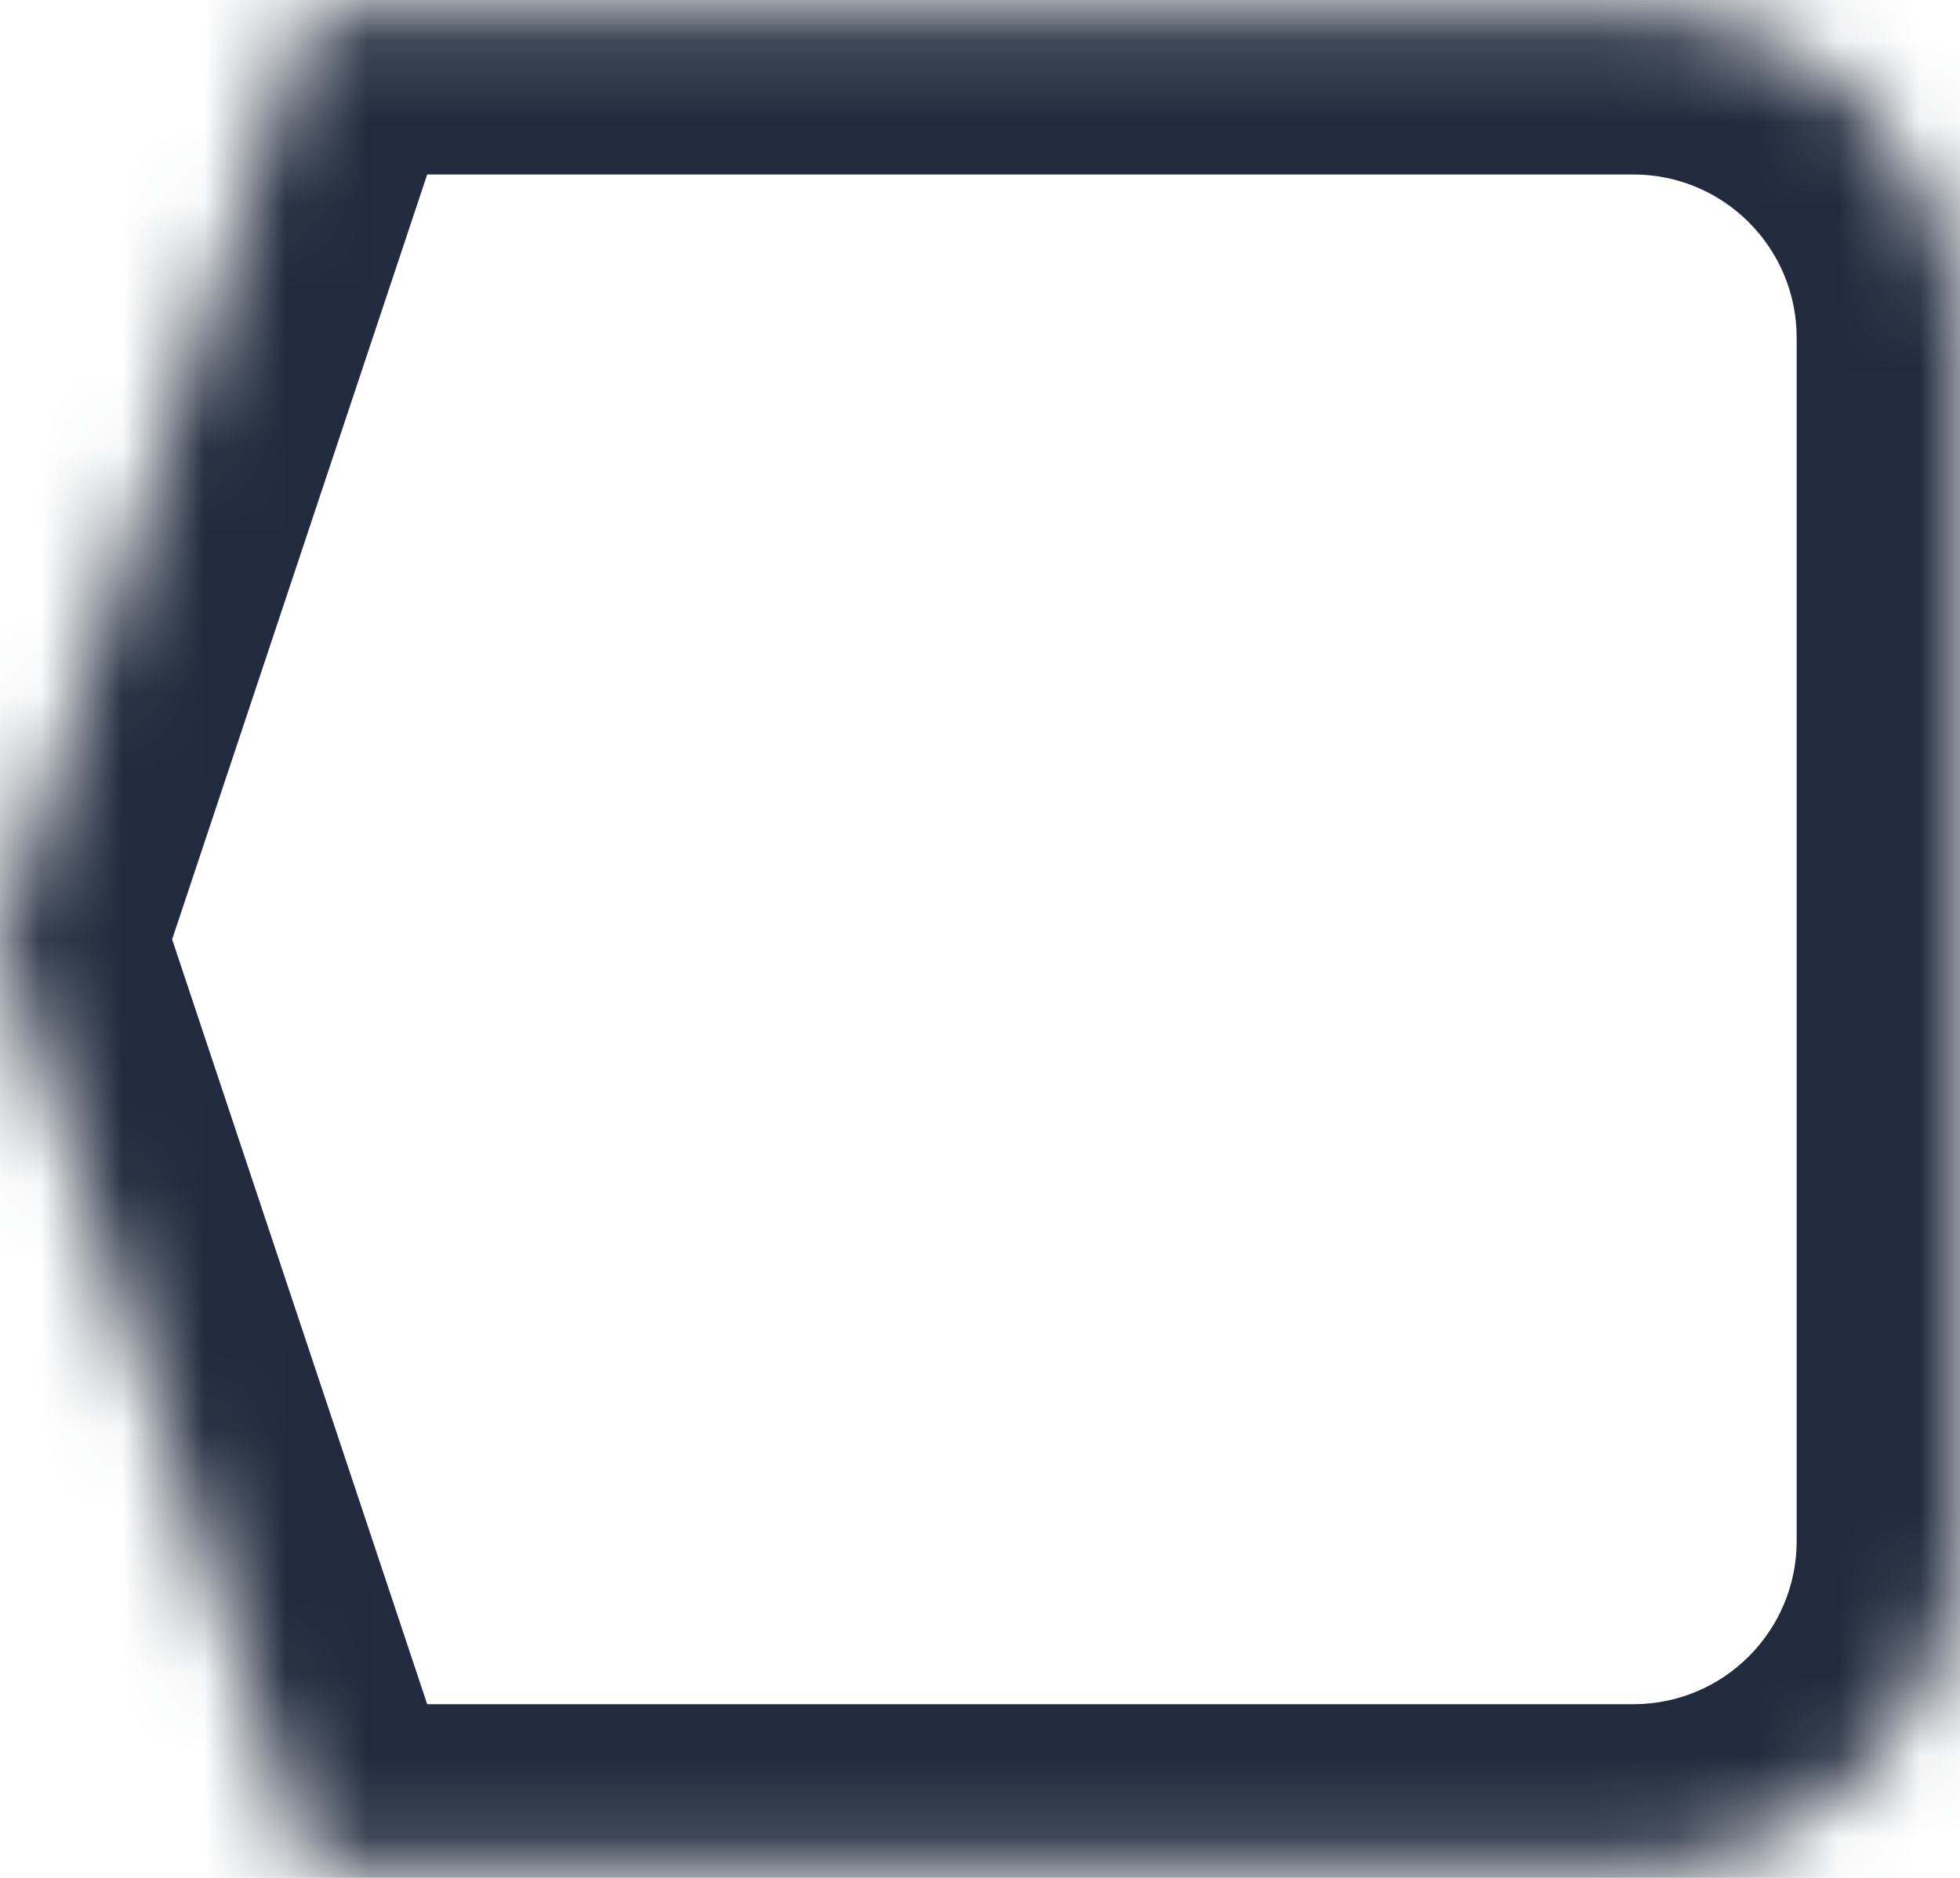 <svg width="24" height="23" viewBox="0 0 24 23" fill="none" xmlns="http://www.w3.org/2000/svg">
  <mask id="path-1-inside-1_13043_195702" fill="white">
    <path fill-rule="evenodd" clip-rule="evenodd"
          d="M20 0.137C22.209 0.137 24 1.927 24 4.137V18.873C24 21.083 22.209 22.873 20 22.873H3.789L2.47955e-05 11.505L3.789 0.137H20Z"/>
  </mask>
  <path
    d="M3.789 22.873V24.873H2.348L1.892 23.506L3.789 22.873ZM2.47955e-05 11.505L-1.897 12.137L-2.108 11.505L-1.897 10.873L2.47955e-05 11.505ZM3.789 0.137L1.892 -0.496L2.348 -1.863H3.789V0.137ZM22 4.137C22 3.032 21.105 2.137 20 2.137V-1.863C23.314 -1.863 26 0.823 26 4.137H22ZM22 18.873V4.137H26V18.873H22ZM20 20.873C21.105 20.873 22 19.978 22 18.873H26C26 22.187 23.314 24.873 20 24.873V20.873ZM3.789 20.873H20V24.873H3.789V20.873ZM1.897 10.873L5.687 22.241L1.892 23.506L-1.897 12.137L1.897 10.873ZM5.687 0.769L1.897 12.137L-1.897 10.873L1.892 -0.496L5.687 0.769ZM20 2.137H3.789V-1.863H20V2.137Z"
    fill="#212B3D" mask="url(#path-1-inside-1_13043_195702)"/>
</svg>
